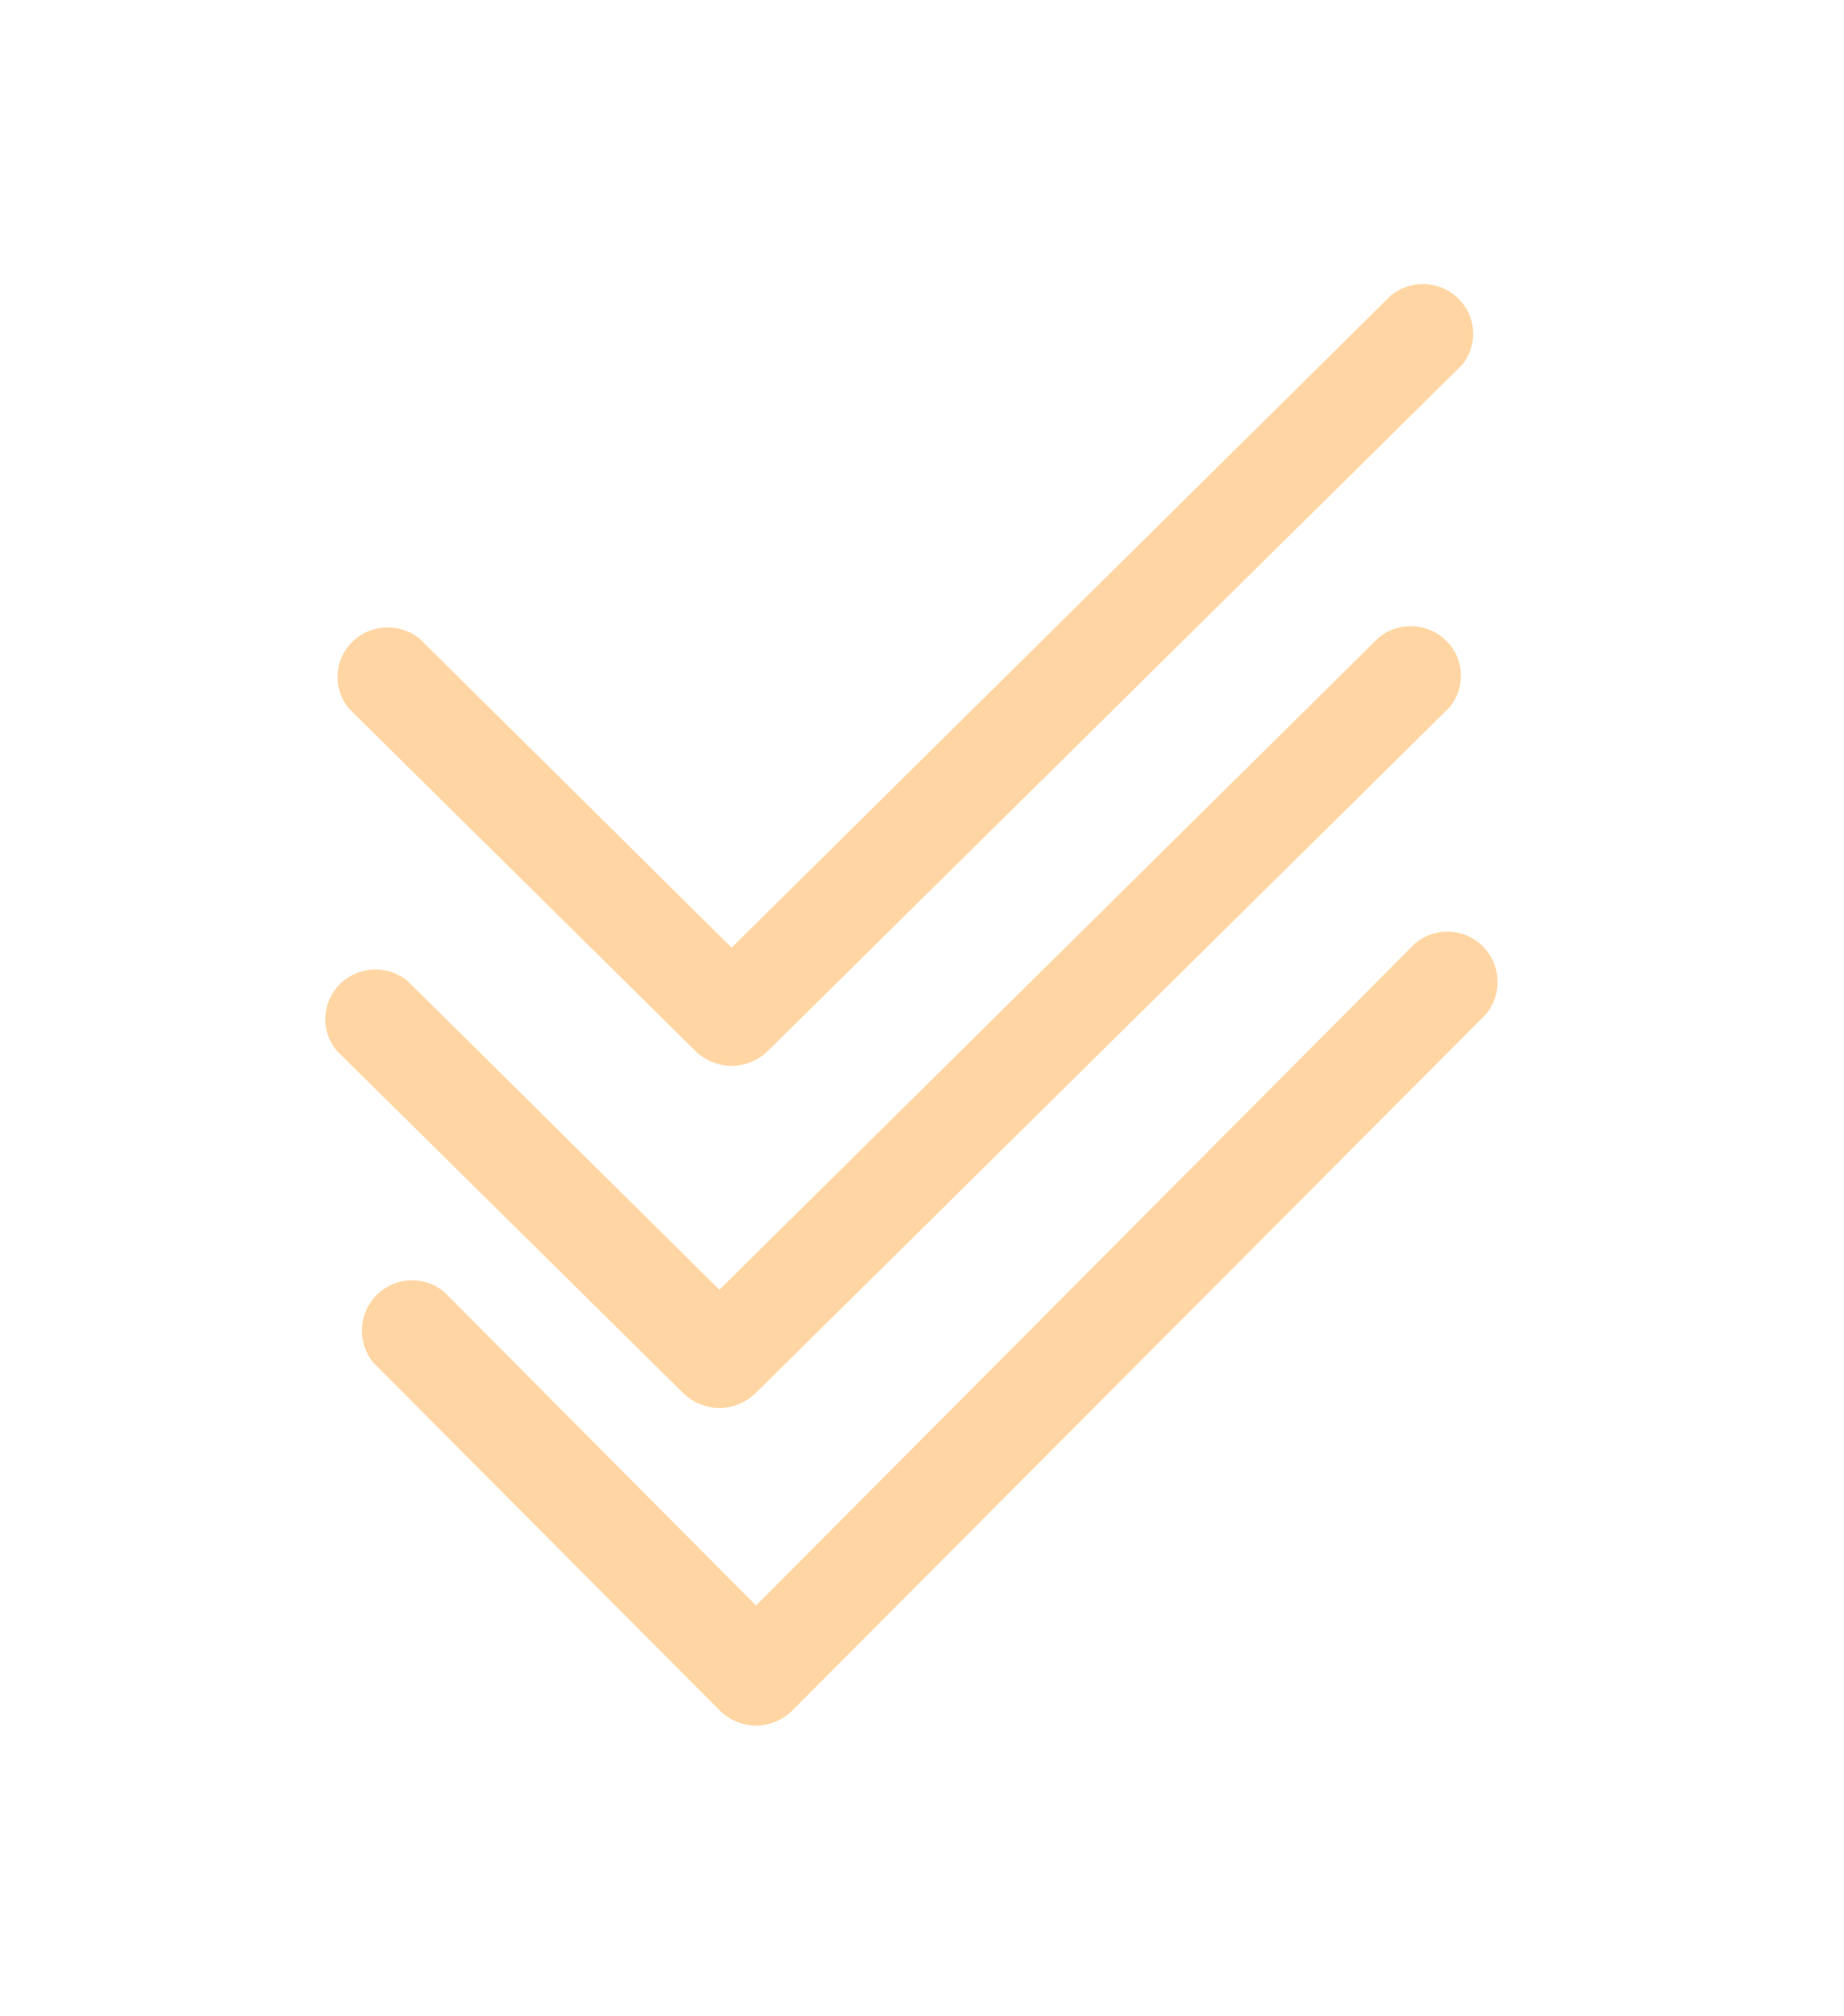 <svg width="151" height="165" viewBox="0 0 151 165" fill="none" xmlns="http://www.w3.org/2000/svg">
<path d="M58.911 115.252C57.834 115.237 56.801 114.826 56.016 114.098L27.569 85.996C26.921 85.216 26.59 84.226 26.64 83.219C26.69 82.211 27.118 81.257 27.84 80.544C28.562 79.83 29.527 79.408 30.548 79.358C31.568 79.309 32.57 79.636 33.36 80.276L58.911 105.567L112.91 52.175C113.699 51.535 114.702 51.207 115.722 51.257C116.742 51.306 117.707 51.729 118.43 52.443C119.152 53.156 119.58 54.109 119.63 55.117C119.68 56.125 119.349 57.115 118.701 57.895L61.807 114.098C61.021 114.826 59.988 115.237 58.911 115.252Z" fill="#FFD6A3"/>
<path d="M59.911 87.25C58.834 87.236 57.801 86.824 57.016 86.096L28.569 57.995C27.921 57.215 27.59 56.224 27.64 55.217C27.69 54.209 28.118 53.255 28.84 52.542C29.562 51.828 30.527 51.406 31.548 51.356C32.568 51.307 33.57 51.634 34.36 52.274L59.911 77.565L113.91 24.173C114.699 23.532 115.702 23.205 116.722 23.255C117.742 23.304 118.707 23.727 119.43 24.441C120.152 25.154 120.58 26.107 120.63 27.115C120.68 28.123 120.349 29.113 119.701 29.893L62.807 86.096C62.021 86.824 60.988 87.236 59.911 87.25Z" fill="#FFD6A3"/>
<path d="M61.911 141.252C60.834 141.237 59.801 140.819 59.016 140.08L30.569 111.539C29.921 110.747 29.59 109.742 29.64 108.718C29.69 107.694 30.118 106.726 30.84 106.001C31.562 105.277 32.527 104.848 33.548 104.797C34.568 104.747 35.57 105.079 36.36 105.729L61.911 131.416L115.91 77.189C116.699 76.539 117.702 76.207 118.722 76.257C119.742 76.307 120.707 76.736 121.43 77.461C122.152 78.186 122.58 79.154 122.63 80.178C122.68 81.201 122.349 82.207 121.701 82.999L64.807 140.08C64.021 140.819 62.988 141.237 61.911 141.252Z" fill="#FFD6A3"/>
</svg>
